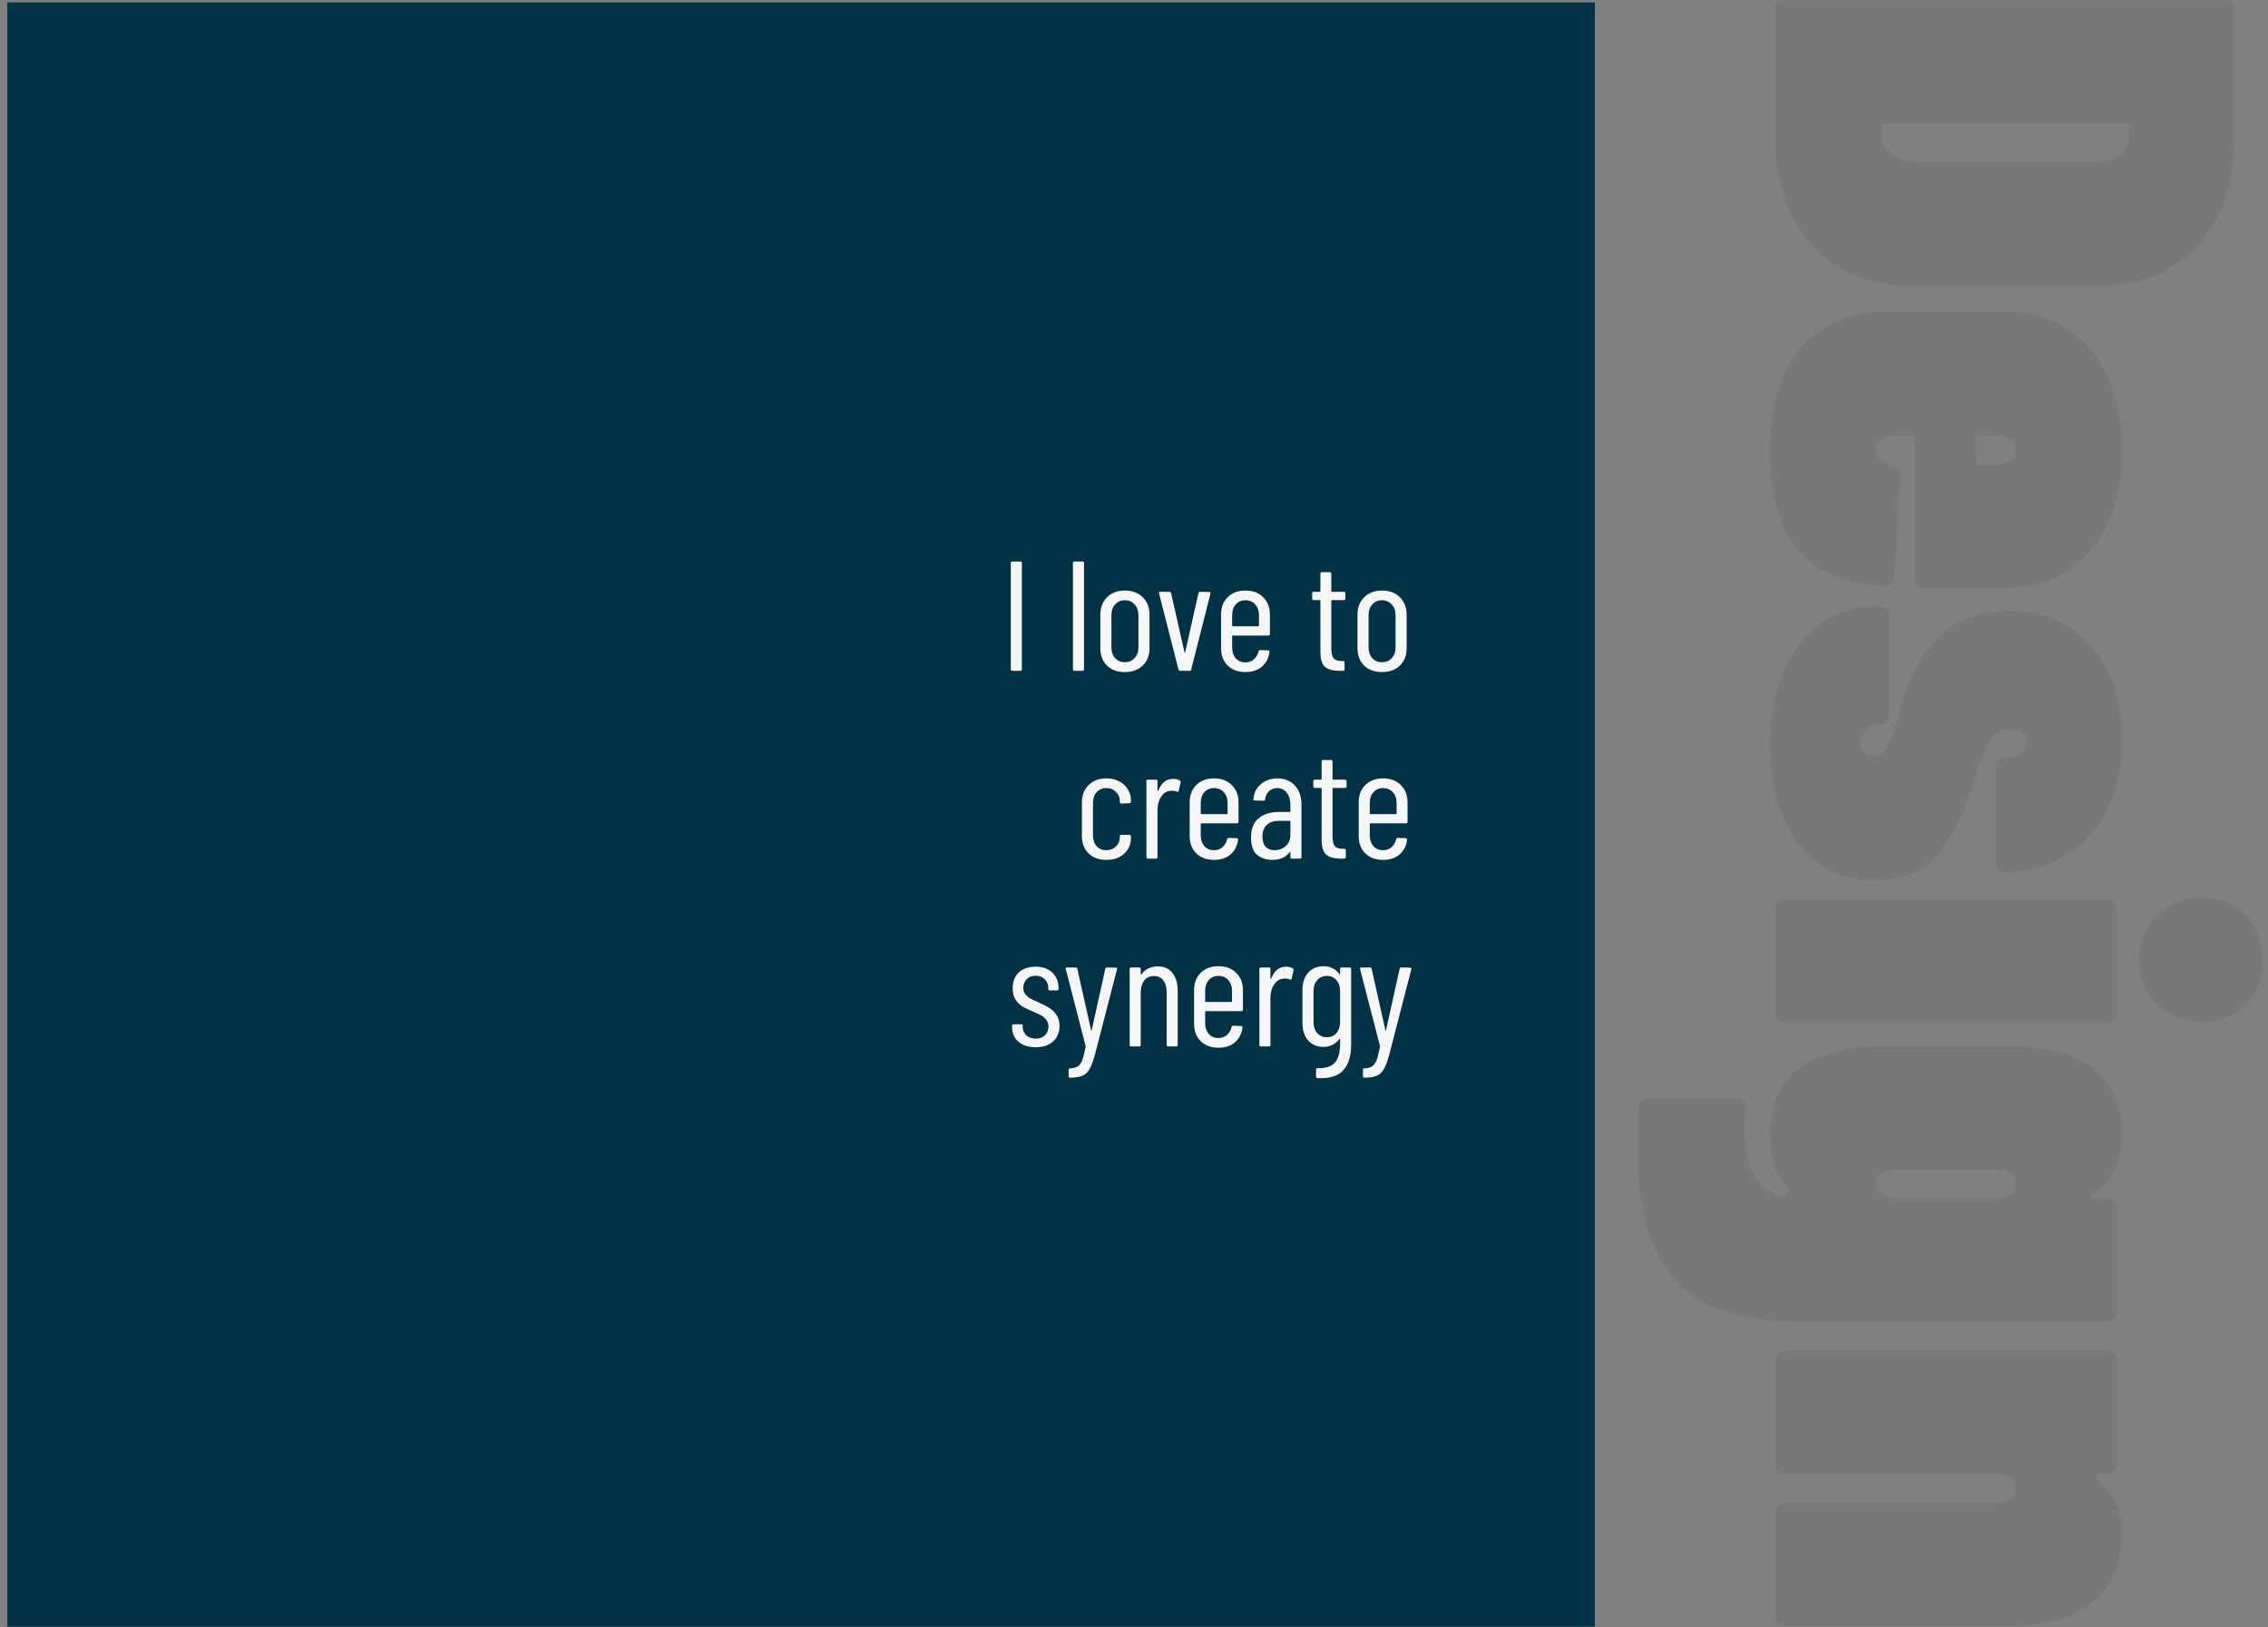 <svg width="930" height="667" viewBox="0 0 930 667" fill="none" xmlns="http://www.w3.org/2000/svg">
<rect x="0" y="0" width="930" height="667" fill="#808080" stroke="none"/>
<mask id="mask0" mask-type="alpha" maskUnits="userSpaceOnUse" x="0" y="0" width="930" height="667">
<rect width="930" height="667" fill="#C4C4C4"/>
</mask>
<g mask="url(#mask0)">
<rect x="3" y="1" width="651" height="666" fill="#023246"/>
<path d="M415.123 275C414.696 275 414.483 274.787 414.483 274.36V230.84C414.483 230.413 414.696 230.2 415.123 230.2H418.387C418.814 230.2 419.027 230.413 419.027 230.84V274.36C419.027 274.787 418.814 275 418.387 275H415.123ZM440.598 275C440.171 275 439.958 274.787 439.958 274.36V230.84C439.958 230.413 440.171 230.2 440.598 230.2H443.862C444.288 230.2 444.502 230.413 444.502 230.84V274.36C444.502 274.787 444.288 275 443.862 275H440.598ZM461.248 275.512C458.176 275.512 455.723 274.616 453.888 272.824C452.096 271.032 451.2 268.664 451.2 265.72V251.96C451.2 249.059 452.117 246.691 453.952 244.856C455.787 243.021 458.219 242.104 461.248 242.104C464.32 242.104 466.773 243.021 468.608 244.856C470.443 246.691 471.36 249.059 471.36 251.96V265.72C471.36 268.664 470.443 271.032 468.608 272.824C466.773 274.616 464.32 275.512 461.248 275.512ZM461.248 271.48C462.869 271.48 464.192 270.925 465.216 269.816C466.283 268.707 466.816 267.235 466.816 265.4V252.216C466.816 250.381 466.283 248.909 465.216 247.8C464.192 246.648 462.869 246.072 461.248 246.072C459.627 246.072 458.304 246.648 457.28 247.8C456.256 248.909 455.744 250.381 455.744 252.216V265.4C455.744 267.235 456.256 268.707 457.28 269.816C458.304 270.925 459.627 271.48 461.248 271.48ZM483.928 275C483.544 275 483.309 274.808 483.224 274.424L475.288 243.32L475.224 243.064C475.224 242.765 475.416 242.616 475.799 242.616H479.512C479.896 242.616 480.13 242.808 480.216 243.192L485.72 267.448C485.762 267.576 485.805 267.64 485.848 267.64C485.89 267.64 485.933 267.576 485.976 267.448L491.416 243.192C491.501 242.808 491.736 242.616 492.12 242.616L495.832 242.68C496.045 242.68 496.194 242.744 496.28 242.872C496.408 243 496.429 243.171 496.344 243.384L488.472 274.424C488.429 274.808 488.194 275 487.768 275H483.928ZM520.732 259.896C520.732 260.323 520.519 260.536 520.092 260.536H505.5C505.329 260.536 505.244 260.621 505.244 260.792V265.464C505.244 267.256 505.735 268.728 506.716 269.88C507.74 270.989 509.063 271.544 510.684 271.544C512.049 271.544 513.201 271.139 514.14 270.328C515.121 269.475 515.761 268.387 516.06 267.064C516.188 266.68 516.423 266.488 516.764 266.488L519.964 266.616C520.135 266.616 520.284 266.68 520.412 266.808C520.54 266.936 520.583 267.107 520.54 267.32C520.199 269.837 519.153 271.843 517.404 273.336C515.697 274.787 513.457 275.512 510.684 275.512C507.655 275.512 505.223 274.616 503.388 272.824C501.596 271.032 500.7 268.664 500.7 265.72V251.896C500.7 248.995 501.596 246.648 503.388 244.856C505.223 243.021 507.655 242.104 510.684 242.104C513.756 242.104 516.188 243.021 517.98 244.856C519.815 246.648 520.732 248.995 520.732 251.896V259.896ZM510.684 246.072C509.063 246.072 507.74 246.648 506.716 247.8C505.735 248.909 505.244 250.381 505.244 252.216V256.504C505.244 256.675 505.329 256.76 505.5 256.76H515.996C516.167 256.76 516.252 256.675 516.252 256.504V252.216C516.252 250.381 515.74 248.909 514.716 247.8C513.692 246.648 512.348 246.072 510.684 246.072ZM551.671 245.368C551.671 245.795 551.458 246.008 551.031 246.008H546.167C545.996 246.008 545.911 246.093 545.911 246.264V265.848C545.911 267.811 546.252 269.176 546.935 269.944C547.618 270.669 548.663 271.011 550.071 270.968H550.711C551.138 270.968 551.351 271.181 551.351 271.608V274.36C551.351 274.787 551.138 275 550.711 275H549.111C546.594 275 544.674 274.467 543.351 273.4C542.071 272.291 541.431 270.221 541.431 267.192V246.264C541.431 246.093 541.346 246.008 541.175 246.008H538.679C538.252 246.008 538.039 245.795 538.039 245.368V243.256C538.039 242.829 538.252 242.616 538.679 242.616H541.175C541.346 242.616 541.431 242.531 541.431 242.36V235.192C541.431 234.765 541.644 234.552 542.071 234.552H545.271C545.698 234.552 545.911 234.765 545.911 235.192V242.36C545.911 242.531 545.996 242.616 546.167 242.616H551.031C551.458 242.616 551.671 242.829 551.671 243.256V245.368ZM566.686 275.512C563.614 275.512 561.16 274.616 559.326 272.824C557.534 271.032 556.638 268.664 556.638 265.72V251.96C556.638 249.059 557.555 246.691 559.39 244.856C561.224 243.021 563.656 242.104 566.686 242.104C569.758 242.104 572.211 243.021 574.046 244.856C575.88 246.691 576.798 249.059 576.798 251.96V265.72C576.798 268.664 575.88 271.032 574.046 272.824C572.211 274.616 569.758 275.512 566.686 275.512ZM566.686 271.48C568.307 271.48 569.63 270.925 570.654 269.816C571.72 268.707 572.253 267.235 572.253 265.4V252.216C572.253 250.381 571.72 248.909 570.654 247.8C569.63 246.648 568.307 246.072 566.686 246.072C565.064 246.072 563.742 246.648 562.718 247.8C561.694 248.909 561.182 250.381 561.182 252.216V265.4C561.182 267.235 561.694 268.707 562.718 269.816C563.742 270.925 565.064 271.48 566.686 271.48ZM453.622 352.512C450.592 352.512 448.16 351.616 446.326 349.824C444.534 348.032 443.638 345.664 443.638 342.72V328.896C443.638 325.995 444.555 323.648 446.39 321.856C448.224 320.021 450.635 319.104 453.622 319.104C455.627 319.104 457.398 319.509 458.934 320.32C460.47 321.131 461.643 322.219 462.454 323.584C463.307 324.907 463.734 326.379 463.734 328V328.64C463.734 329.067 463.52 329.28 463.094 329.28L459.83 329.408C459.403 329.408 459.19 329.195 459.19 328.768V328.32C459.19 326.912 458.656 325.696 457.59 324.672C456.566 323.605 455.243 323.072 453.622 323.072C452 323.072 450.678 323.648 449.654 324.8C448.672 325.909 448.182 327.381 448.182 329.216V342.4C448.182 344.235 448.672 345.728 449.654 346.88C450.678 347.989 452 348.544 453.622 348.544C455.243 348.544 456.566 348.032 457.59 347.008C458.656 345.941 459.19 344.704 459.19 343.296V342.848C459.19 342.421 459.403 342.208 459.83 342.208L463.094 342.272C463.52 342.272 463.734 342.485 463.734 342.912V343.616C463.734 346.176 462.795 348.309 460.918 350.016C459.083 351.68 456.651 352.512 453.622 352.512ZM481.036 319.296C482.102 319.296 483.02 319.531 483.788 320C484.086 320.171 484.193 320.448 484.108 320.832L483.34 324.16C483.297 324.544 483.041 324.672 482.572 324.544C482.06 324.288 481.42 324.16 480.652 324.16C480.31 324.16 480.054 324.181 479.884 324.224C478.348 324.309 477.089 325.12 476.108 326.656C475.126 328.149 474.635 329.984 474.635 332.16V351.36C474.635 351.787 474.422 352 473.996 352H470.732C470.305 352 470.092 351.787 470.092 351.36V320.256C470.092 319.829 470.305 319.616 470.732 319.616H473.996C474.422 319.616 474.635 319.829 474.635 320.256V324.096C474.635 324.224 474.657 324.288 474.7 324.288C474.785 324.288 474.87 324.245 474.956 324.16C476.193 320.917 478.22 319.296 481.036 319.296ZM507.857 336.896C507.857 337.323 507.644 337.536 507.217 337.536H492.625C492.454 337.536 492.369 337.621 492.369 337.792V342.464C492.369 344.256 492.86 345.728 493.841 346.88C494.865 347.989 496.188 348.544 497.809 348.544C499.174 348.544 500.326 348.139 501.265 347.328C502.246 346.475 502.886 345.387 503.185 344.064C503.313 343.68 503.548 343.488 503.889 343.488L507.089 343.616C507.26 343.616 507.409 343.68 507.537 343.808C507.665 343.936 507.708 344.107 507.665 344.32C507.324 346.837 506.278 348.843 504.529 350.336C502.822 351.787 500.582 352.512 497.809 352.512C494.78 352.512 492.348 351.616 490.513 349.824C488.721 348.032 487.825 345.664 487.825 342.72V328.896C487.825 325.995 488.721 323.648 490.513 321.856C492.348 320.021 494.78 319.104 497.809 319.104C500.881 319.104 503.313 320.021 505.105 321.856C506.94 323.648 507.857 325.995 507.857 328.896V336.896ZM497.809 323.072C496.188 323.072 494.865 323.648 493.841 324.8C492.86 325.909 492.369 327.381 492.369 329.216V333.504C492.369 333.675 492.454 333.76 492.625 333.76H503.121C503.292 333.76 503.377 333.675 503.377 333.504V329.216C503.377 327.381 502.865 325.909 501.841 324.8C500.817 323.648 499.473 323.072 497.809 323.072ZM523.814 319.104C526.8 319.104 529.19 320.085 530.982 322.048C532.774 323.968 533.67 326.549 533.67 329.792V351.36C533.67 351.787 533.456 352 533.03 352H529.766C529.339 352 529.126 351.787 529.126 351.36V349.44C529.126 349.355 529.083 349.312 528.998 349.312C528.955 349.269 528.891 349.291 528.806 349.376C527.227 351.467 524.859 352.512 521.702 352.512C519.355 352.512 517.307 351.851 515.558 350.528C513.851 349.163 512.998 346.773 512.998 343.36C512.998 339.733 514.043 337.088 516.134 335.424C518.224 333.717 520.976 332.864 524.39 332.864H528.87C529.04 332.864 529.126 332.779 529.126 332.608V330.112C529.126 327.979 528.635 326.272 527.654 324.992C526.672 323.712 525.35 323.072 523.686 323.072C522.406 323.072 521.296 323.499 520.358 324.352C519.462 325.205 518.928 326.293 518.758 327.616C518.758 328.043 518.544 328.256 518.118 328.256L514.534 328.192C514.32 328.192 514.15 328.128 514.022 328C513.936 327.872 513.915 327.723 513.958 327.552C514.171 325.035 515.195 323.008 517.03 321.472C518.864 319.893 521.126 319.104 523.814 319.104ZM522.662 348.544C524.411 348.544 525.926 347.989 527.206 346.88C528.486 345.728 529.126 344.149 529.126 342.144V336.768C529.126 336.597 529.04 336.512 528.87 336.512H524.326C522.278 336.512 520.656 337.067 519.462 338.176C518.267 339.243 517.67 340.843 517.67 342.976C517.67 344.853 518.118 346.261 519.014 347.2C519.952 348.096 521.168 348.544 522.662 348.544ZM552.171 322.368C552.171 322.795 551.958 323.008 551.531 323.008H546.667C546.496 323.008 546.411 323.093 546.411 323.264V342.848C546.411 344.811 546.752 346.176 547.435 346.944C548.118 347.669 549.163 348.011 550.571 347.968H551.211C551.638 347.968 551.851 348.181 551.851 348.608V351.36C551.851 351.787 551.638 352 551.211 352H549.611C547.094 352 545.174 351.467 543.851 350.4C542.571 349.291 541.931 347.221 541.931 344.192V323.264C541.931 323.093 541.846 323.008 541.675 323.008H539.179C538.752 323.008 538.539 322.795 538.539 322.368V320.256C538.539 319.829 538.752 319.616 539.179 319.616H541.675C541.846 319.616 541.931 319.531 541.931 319.36V312.192C541.931 311.765 542.144 311.552 542.571 311.552H545.771C546.198 311.552 546.411 311.765 546.411 312.192V319.36C546.411 319.531 546.496 319.616 546.667 319.616H551.531C551.958 319.616 552.171 319.829 552.171 320.256V322.368ZM577.17 336.896C577.17 337.323 576.956 337.536 576.53 337.536H561.938C561.767 337.536 561.682 337.621 561.682 337.792V342.464C561.682 344.256 562.172 345.728 563.154 346.88C564.178 347.989 565.5 348.544 567.122 348.544C568.487 348.544 569.639 348.139 570.578 347.328C571.559 346.475 572.199 345.387 572.498 344.064C572.626 343.68 572.86 343.488 573.202 343.488L576.402 343.616C576.572 343.616 576.722 343.68 576.85 343.808C576.978 343.936 577.02 344.107 576.978 344.32C576.636 346.837 575.591 348.843 573.842 350.336C572.135 351.787 569.895 352.512 567.122 352.512C564.092 352.512 561.66 351.616 559.826 349.824C558.034 348.032 557.138 345.664 557.138 342.72V328.896C557.138 325.995 558.034 323.648 559.826 321.856C561.66 320.021 564.092 319.104 567.122 319.104C570.194 319.104 572.626 320.021 574.418 321.856C576.252 323.648 577.17 325.995 577.17 328.896V336.896ZM567.122 323.072C565.5 323.072 564.178 323.648 563.154 324.8C562.172 325.909 561.682 327.381 561.682 329.216V333.504C561.682 333.675 561.767 333.76 561.938 333.76H572.434C572.604 333.76 572.69 333.675 572.69 333.504V329.216C572.69 327.381 572.178 325.909 571.154 324.8C570.13 323.648 568.786 323.072 567.122 323.072ZM424.727 429.32C421.783 429.32 419.415 428.573 417.623 427.08C415.874 425.544 414.999 423.517 414.999 421V420.552C414.999 420.125 415.212 419.912 415.639 419.912H418.711C419.138 419.912 419.351 420.125 419.351 420.552V420.936C419.351 422.301 419.842 423.453 420.823 424.392C421.847 425.331 423.17 425.8 424.791 425.8C426.327 425.8 427.564 425.331 428.503 424.392C429.442 423.453 429.911 422.259 429.911 420.808C429.911 419.699 429.612 418.781 429.015 418.056C428.418 417.288 427.714 416.691 426.903 416.264C426.135 415.837 424.962 415.283 423.383 414.6C421.719 413.917 420.332 413.256 419.223 412.616C418.156 411.933 417.218 410.995 416.407 409.8C415.639 408.563 415.255 407.005 415.255 405.128C415.255 402.397 416.087 400.243 417.751 398.664C419.458 397.085 421.74 396.296 424.599 396.296C427.5 396.296 429.804 397.107 431.511 398.728C433.218 400.349 434.071 402.504 434.071 405.192V405.384C434.071 405.811 433.858 406.024 433.431 406.024H430.487C430.06 406.024 429.847 405.811 429.847 405.384V405C429.847 403.549 429.356 402.355 428.375 401.416C427.436 400.477 426.199 400.008 424.663 400.008C423.127 400.008 421.89 400.499 420.951 401.48C420.055 402.419 419.607 403.592 419.607 405C419.607 406.024 419.884 406.899 420.439 407.624C420.994 408.307 421.676 408.883 422.487 409.352C423.298 409.779 424.428 410.312 425.879 410.952C427.628 411.72 429.058 412.445 430.167 413.128C431.319 413.811 432.322 414.771 433.175 416.008C434.028 417.245 434.455 418.781 434.455 420.616C434.455 423.261 433.58 425.373 431.831 426.952C430.082 428.531 427.714 429.32 424.727 429.32ZM438.566 441.8C438.481 441.8 438.395 441.736 438.31 441.608C438.225 441.48 438.182 441.331 438.182 441.16V438.6C438.182 438.173 438.395 437.96 438.822 437.96C440.145 437.917 441.169 437.661 441.894 437.192C442.662 436.723 443.281 435.891 443.75 434.696C444.219 433.501 444.689 431.667 445.158 429.192C445.201 429.107 445.201 429.043 445.158 429C445.158 428.915 445.158 428.851 445.158 428.808L437.03 397.32L436.966 397.128C436.966 396.787 437.179 396.616 437.606 396.616H441.062C441.489 396.616 441.723 396.808 441.766 397.192L447.398 422.344C447.441 422.472 447.483 422.536 447.526 422.536C447.569 422.536 447.611 422.472 447.654 422.344L453.222 397.192C453.307 396.808 453.542 396.616 453.926 396.616L457.51 396.68C457.723 396.68 457.873 396.744 457.958 396.872C458.086 397 458.107 397.171 458.022 397.384L449.126 431.816C448.358 434.675 447.59 436.787 446.822 438.152C446.097 439.517 445.137 440.456 443.942 440.968C442.747 441.523 441.062 441.8 438.886 441.8H438.566ZM474.737 396.168C477.339 396.168 479.345 397.064 480.753 398.856C482.203 400.648 482.929 403.144 482.929 406.344V428.36C482.929 428.787 482.715 429 482.289 429H479.025C478.598 429 478.385 428.787 478.385 428.36V406.728C478.385 404.637 477.915 403.016 476.977 401.864C476.081 400.712 474.822 400.136 473.201 400.136C471.494 400.136 470.15 400.755 469.169 401.992C468.23 403.229 467.76 404.915 467.76 407.048V428.36C467.76 428.787 467.547 429 467.121 429H463.857C463.43 429 463.217 428.787 463.217 428.36V397.256C463.217 396.829 463.43 396.616 463.857 396.616H467.121C467.547 396.616 467.76 396.829 467.76 397.256V399.304C467.76 399.389 467.803 399.453 467.889 399.496C467.974 399.539 468.038 399.496 468.081 399.368C468.849 398.301 469.809 397.512 470.961 397C472.155 396.445 473.414 396.168 474.737 396.168ZM509.67 413.896C509.67 414.323 509.456 414.536 509.03 414.536H494.438C494.267 414.536 494.182 414.621 494.182 414.792V419.464C494.182 421.256 494.672 422.728 495.654 423.88C496.678 424.989 498 425.544 499.622 425.544C500.987 425.544 502.139 425.139 503.078 424.328C504.059 423.475 504.699 422.387 504.998 421.064C505.126 420.68 505.36 420.488 505.702 420.488L508.902 420.616C509.072 420.616 509.222 420.68 509.35 420.808C509.478 420.936 509.52 421.107 509.478 421.32C509.136 423.837 508.091 425.843 506.342 427.336C504.635 428.787 502.395 429.512 499.622 429.512C496.592 429.512 494.16 428.616 492.326 426.824C490.534 425.032 489.638 422.664 489.638 419.72V405.896C489.638 402.995 490.534 400.648 492.326 398.856C494.16 397.021 496.592 396.104 499.622 396.104C502.694 396.104 505.126 397.021 506.918 398.856C508.752 400.648 509.67 402.995 509.67 405.896V413.896ZM499.622 400.072C498 400.072 496.678 400.648 495.654 401.8C494.672 402.909 494.182 404.381 494.182 406.216V410.504C494.182 410.675 494.267 410.76 494.438 410.76H504.934C505.104 410.76 505.19 410.675 505.19 410.504V406.216C505.19 404.381 504.678 402.909 503.654 401.8C502.63 400.648 501.286 400.072 499.622 400.072ZM527.348 396.296C528.415 396.296 529.332 396.531 530.1 397C530.399 397.171 530.505 397.448 530.42 397.832L529.652 401.16C529.609 401.544 529.353 401.672 528.884 401.544C528.372 401.288 527.732 401.16 526.964 401.16C526.623 401.16 526.367 401.181 526.196 401.224C524.66 401.309 523.401 402.12 522.42 403.656C521.439 405.149 520.948 406.984 520.948 409.16V428.36C520.948 428.787 520.735 429 520.308 429H517.044C516.617 429 516.404 428.787 516.404 428.36V397.256C516.404 396.829 516.617 396.616 517.044 396.616H520.308C520.735 396.616 520.948 396.829 520.948 397.256V401.096C520.948 401.224 520.969 401.288 521.012 401.288C521.097 401.288 521.183 401.245 521.268 401.16C522.505 397.917 524.532 396.296 527.348 396.296ZM549.499 397.256C549.499 396.829 549.712 396.616 550.139 396.616H553.403C553.83 396.616 554.043 396.829 554.043 397.256V428.36C554.043 432.925 552.976 436.381 550.843 438.728C548.752 441.117 545.232 442.205 540.283 441.992C539.856 441.949 539.643 441.715 539.643 441.288V438.536C539.643 438.109 539.856 437.896 540.283 437.896C543.696 437.981 546.086 437.192 547.451 435.528C548.816 433.907 549.499 431.389 549.499 427.976V426.056C549.499 425.971 549.456 425.907 549.371 425.864C549.328 425.821 549.264 425.843 549.179 425.928C548.454 426.995 547.515 427.805 546.363 428.36C545.254 428.915 544.059 429.192 542.779 429.192C540.091 429.192 537.958 428.296 536.379 426.504C534.843 424.712 534.075 422.344 534.075 419.4V405.896C534.075 402.909 534.843 400.541 536.379 398.792C537.958 397 540.091 396.104 542.779 396.104C544.059 396.104 545.254 396.381 546.363 396.936C547.515 397.448 548.454 398.237 549.179 399.304C549.264 399.432 549.328 399.496 549.371 399.496C549.456 399.453 549.499 399.368 549.499 399.24V397.256ZM544.123 425.224C545.702 425.224 546.982 424.669 547.963 423.56C548.987 422.408 549.499 420.936 549.499 419.144V406.216C549.499 404.381 548.987 402.909 547.963 401.8C546.982 400.648 545.702 400.072 544.123 400.072C542.502 400.072 541.179 400.648 540.155 401.8C539.131 402.909 538.619 404.381 538.619 406.216V419.144C538.619 420.936 539.131 422.408 540.155 423.56C541.179 424.669 542.502 425.224 544.123 425.224ZM559.254 441.8C559.168 441.8 559.083 441.736 558.998 441.608C558.912 441.48 558.87 441.331 558.87 441.16V438.6C558.87 438.173 559.083 437.96 559.51 437.96C560.832 437.917 561.856 437.661 562.582 437.192C563.35 436.723 563.968 435.891 564.438 434.696C564.907 433.501 565.376 431.667 565.845 429.192C565.888 429.107 565.888 429.043 565.845 429C565.845 428.915 565.845 428.851 565.845 428.808L557.718 397.32L557.654 397.128C557.654 396.787 557.867 396.616 558.294 396.616H561.75C562.176 396.616 562.411 396.808 562.454 397.192L568.086 422.344C568.128 422.472 568.171 422.536 568.214 422.536C568.256 422.536 568.299 422.472 568.342 422.344L573.91 397.192C573.995 396.808 574.23 396.616 574.614 396.616L578.198 396.68C578.411 396.68 578.56 396.744 578.646 396.872C578.774 397 578.795 397.171 578.71 397.384L569.814 431.816C569.046 434.675 568.278 436.787 567.51 438.152C566.784 439.517 565.824 440.456 564.63 440.968C563.435 441.523 561.75 441.8 559.574 441.8H559.254Z" fill="#F6F6F6"/>
<path opacity="0.1" d="M728 3.995C728 2.74 728.359 1.754 729.076 1.036C729.793 0.319 730.78 -0.04 732.035 -0.04L912.265 -0.04C913.52 -0.04 914.507 0.319 915.224 1.036C915.941 1.754 916.3 2.74 916.3 3.995L916.3 56.988C916.3 68.824 914.058 79.226 909.575 88.192C905.092 97.338 898.725 104.422 890.476 109.443C882.406 114.465 873.081 116.975 862.5 116.975L781.8 116.975C771.219 116.975 761.804 114.465 753.555 109.443C745.485 104.422 739.208 97.338 734.725 88.192C730.242 79.226 728 68.824 728 56.988L728 3.995ZM772.923 50.532C771.847 50.532 771.309 51.07 771.309 52.146L771.578 55.912C771.757 58.782 773.102 61.203 775.613 63.175C778.124 65.148 781.352 66.224 785.297 66.403L859.272 66.403C863.397 66.403 866.714 65.417 869.225 63.444C871.736 61.472 872.991 58.871 872.991 55.643L872.991 52.146C872.991 51.07 872.453 50.532 871.377 50.532L772.923 50.532ZM789.332 241.091C788.077 241.091 787.09 240.733 786.373 240.015C785.656 239.298 785.297 238.312 785.297 237.056L785.297 180.028C785.297 178.952 784.759 178.414 783.683 178.414L777.765 178.414C775.254 178.414 773.192 178.952 771.578 180.028C769.964 181.284 769.157 182.808 769.157 184.601C769.157 186.395 769.785 187.74 771.04 188.636C772.295 189.712 773.909 190.43 775.882 190.788C778.393 191.685 779.558 193.209 779.379 195.361L776.689 236.518C776.33 239.208 774.896 240.464 772.385 240.284C756.604 239.388 744.857 234.366 737.146 225.22C729.614 216.254 725.848 202.714 725.848 184.601C725.848 166.668 729.973 152.68 738.222 142.637C746.651 132.774 758.487 127.842 773.73 127.842L822.15 127.842C836.676 127.842 848.243 132.864 856.851 142.906C865.638 152.949 870.032 166.847 870.032 184.601C870.032 202.355 865.638 216.164 856.851 226.027C848.243 236.07 836.676 241.091 822.15 241.091L789.332 241.091ZM826.723 184.601C826.723 182.808 825.916 181.284 824.302 180.028C822.688 178.952 820.626 178.414 818.115 178.414L811.659 178.414C810.583 178.414 810.045 178.952 810.045 180.028L810.045 188.905C810.045 189.981 810.583 190.519 811.659 190.519L818.115 190.519C820.626 190.519 822.688 189.981 824.302 188.905C825.916 187.829 826.723 186.395 826.723 184.601ZM725.848 305.403C725.848 288.187 729.883 274.379 737.953 263.977C746.023 253.755 756.693 248.644 769.964 248.644L770.771 248.644C772.026 248.644 773.013 249.003 773.73 249.72C774.447 250.438 774.806 251.424 774.806 252.679L774.806 293.029C774.806 294.285 774.447 295.271 773.73 295.988C773.192 296.706 772.385 297.064 771.309 297.064C768.619 297.064 766.557 297.871 765.122 299.485C763.687 301.099 762.97 302.893 762.97 304.865C762.97 306.479 763.418 307.735 764.315 308.631C765.391 309.528 766.646 309.976 768.081 309.976C770.771 309.976 772.744 308.631 773.999 305.941C775.434 303.251 777.048 298.768 778.841 292.491C779.379 290.339 780.096 287.829 780.993 284.959C784.042 275.455 788.973 267.295 795.788 260.48C802.782 253.845 812.287 250.527 824.302 250.527C838.29 250.527 849.409 255.369 857.658 265.053C865.907 274.737 870.032 287.47 870.032 303.251C870.032 319.75 865.549 332.931 856.582 342.795C847.615 352.658 835.779 357.59 821.074 357.59C820.357 357.59 819.729 357.231 819.191 356.514C818.653 355.796 818.384 354.81 818.384 353.554L818.384 314.549C818.384 313.294 818.743 312.308 819.46 311.59C820.177 310.873 821.164 310.514 822.419 310.514L824.033 310.515C826.185 310.515 827.889 309.887 829.144 308.632C830.399 307.556 831.027 306.211 831.027 304.597C831.027 302.803 830.31 301.368 828.875 300.292C827.44 299.396 825.826 298.948 824.033 298.948C820.446 298.948 817.667 300.651 815.694 304.058C813.721 307.645 811.928 312.218 810.314 317.778C806.548 330.69 801.706 341.091 795.788 348.982C789.87 356.872 780.814 360.817 768.619 360.817C755.348 360.817 744.857 355.706 737.146 345.484C729.614 335.442 725.848 322.081 725.848 305.403ZM877.295 393.495C877.295 386.142 879.626 380.045 884.289 375.203C889.131 370.54 895.228 368.209 902.581 368.209C910.113 368.209 916.21 370.54 920.873 375.203C925.536 380.045 927.867 386.142 927.867 393.495C927.867 400.847 925.536 406.855 920.873 411.518C916.21 416.36 910.113 418.781 902.581 418.781C895.408 418.781 889.4 416.36 884.558 411.518C879.716 406.855 877.295 400.847 877.295 393.495ZM728 372.782C728 371.526 728.359 370.54 729.076 369.823C729.793 369.105 730.78 368.747 732.035 368.747L863.845 368.747C865.1 368.747 866.087 369.105 866.804 369.823C867.521 370.54 867.88 371.526 867.88 372.782L867.88 415.284C867.88 416.539 867.521 417.525 866.804 418.243C866.087 418.96 865.1 419.319 863.845 419.319L732.035 419.319C730.78 419.319 729.793 418.96 729.076 418.243C728.359 417.525 728 416.539 728 415.284L728 372.782ZM863.845 491.299C865.1 491.299 866.087 491.658 866.804 492.375C867.521 493.093 867.88 494.079 867.88 495.334L867.88 537.836C867.88 539.092 867.521 540.078 866.804 540.795C866.087 541.513 865.1 541.871 863.845 541.871L737.146 541.871C723.696 541.871 712.219 539.899 702.714 535.953C693.209 532.187 685.677 525.104 680.118 514.702C674.379 504.301 671.51 489.685 671.51 470.855C671.51 463.861 671.689 458.392 672.048 454.446C672.048 451.756 673.393 450.411 676.083 450.411L711.86 450.411C714.729 450.411 715.985 451.846 715.626 454.715L715.357 461.44C715.357 471.483 716.792 478.567 719.661 482.691C722.351 486.995 726.386 489.685 731.766 490.761C732.304 490.761 732.752 490.134 733.111 488.878C733.47 487.802 733.47 486.995 733.111 486.457C728.269 481.436 725.848 474.532 725.848 465.744C725.848 452.832 729.973 443.417 738.222 437.499C746.471 431.761 758.307 428.891 773.73 428.891L822.15 428.891C838.111 428.891 850.036 431.85 857.927 437.768C865.997 443.686 870.032 453.012 870.032 465.744C870.032 476.146 866.087 484.036 858.196 489.416C857.479 489.775 857.12 490.134 857.12 490.492C857.299 491.03 857.748 491.299 858.465 491.299L863.845 491.299ZM769.157 485.112C769.157 486.906 769.964 488.34 771.578 489.416C773.192 490.672 775.254 491.299 777.765 491.299L818.115 491.299C820.626 491.299 822.688 490.672 824.302 489.416C825.916 488.34 826.723 486.906 826.723 485.112C826.723 483.319 825.916 481.884 824.302 480.808C822.688 479.912 820.626 479.463 818.115 479.463L777.765 479.463C775.254 479.463 773.192 479.912 771.578 480.808C769.964 481.884 769.157 483.319 769.157 485.112ZM870.032 628.479C870.032 653.944 853.892 666.677 821.612 666.677L732.035 666.677C730.78 666.677 729.793 666.318 729.076 665.601C728.359 664.883 728 663.897 728 662.642L728 620.14C728 618.884 728.359 617.898 729.076 617.181C729.793 616.463 730.78 616.105 732.035 616.105L818.115 616.105C823.854 616.105 826.723 614.222 826.723 610.456C826.723 606.331 823.854 604.269 818.115 604.269L732.035 604.269C730.78 604.269 729.793 603.91 729.076 603.193C728.359 602.475 728 601.489 728 600.234L728 557.732C728 556.476 728.359 555.49 729.076 554.773C729.793 554.055 730.78 553.697 732.035 553.697L863.845 553.697C865.1 553.697 866.087 554.055 866.804 554.773C867.521 555.49 867.88 556.476 867.88 557.732L867.88 600.234C867.88 601.489 867.521 602.475 866.804 603.193C866.087 603.91 865.1 604.269 863.845 604.269L859.81 604.269C859.451 604.269 859.272 604.448 859.272 604.807C859.272 605.703 860.079 606.779 861.693 608.035C867.252 613.235 870.032 620.05 870.032 628.479Z" fill="#333333"/>
</g>
</svg>
